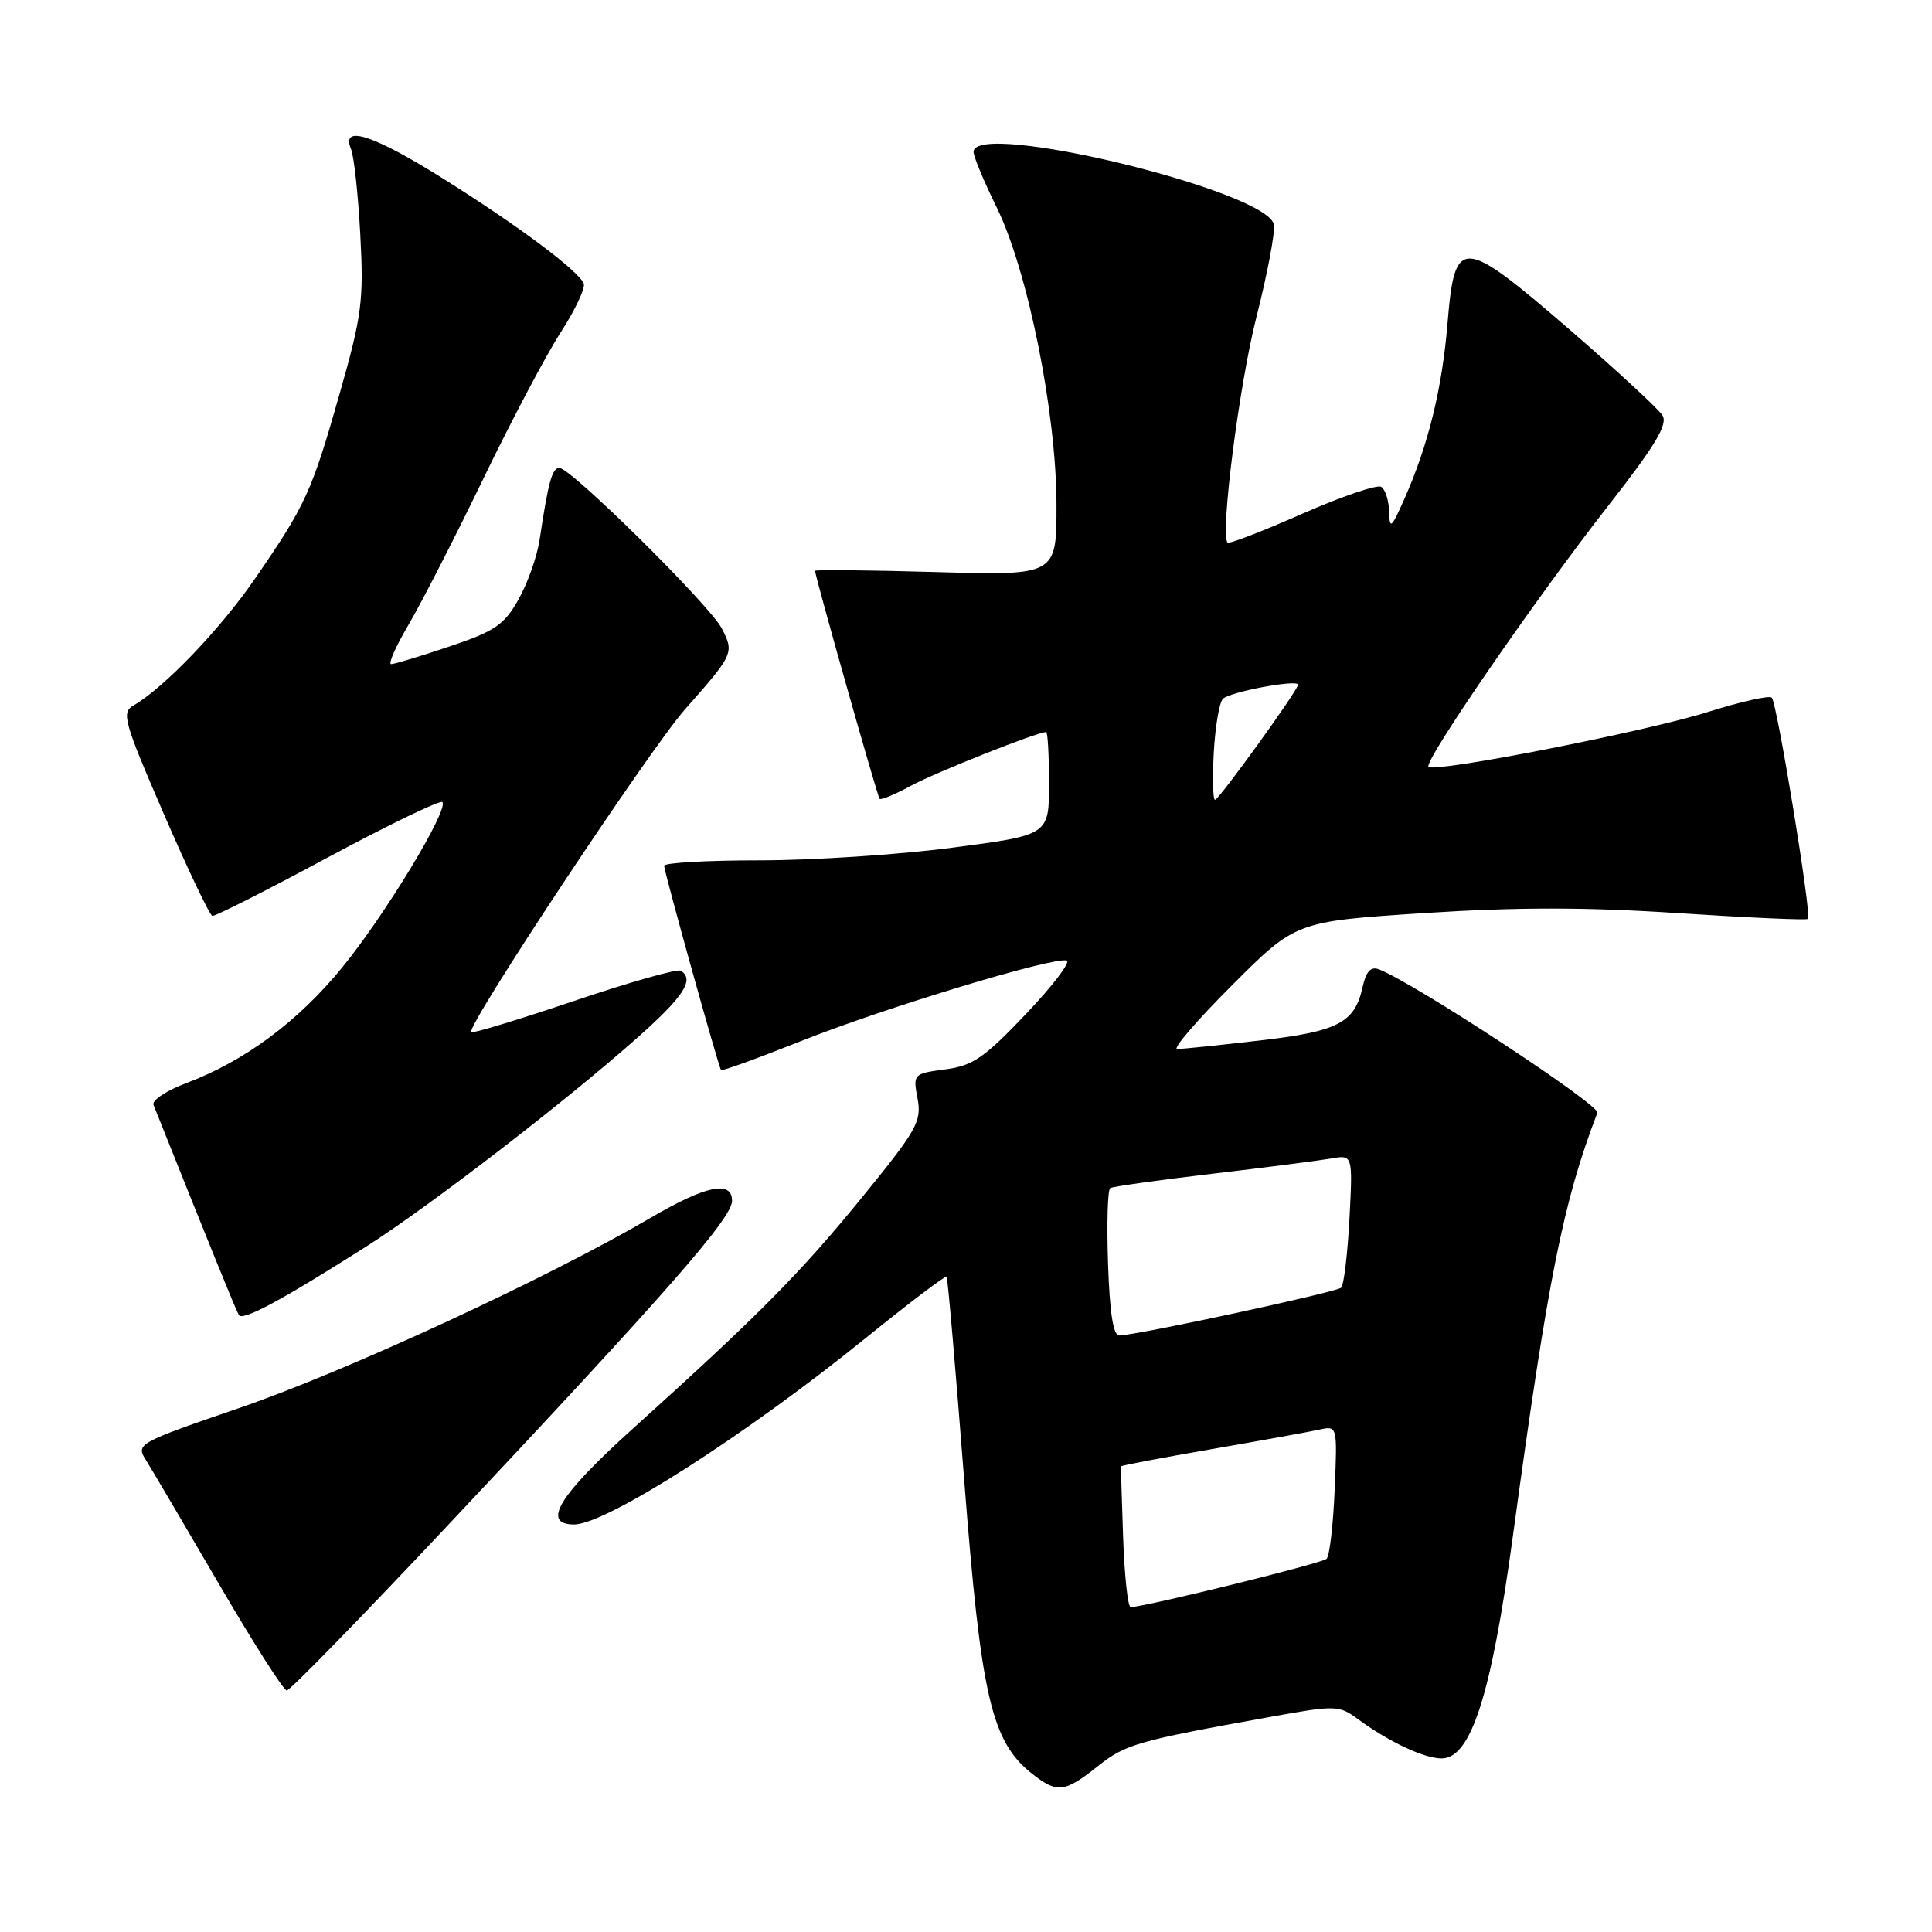 <?xml version="1.0" encoding="UTF-8" standalone="no"?>
<!DOCTYPE svg PUBLIC "-//W3C//DTD SVG 1.1//EN" "http://www.w3.org/Graphics/SVG/1.1/DTD/svg11.dtd" >
<svg xmlns="http://www.w3.org/2000/svg" xmlns:xlink="http://www.w3.org/1999/xlink" version="1.1" viewBox="0 0 256 256">
 <g >
 <path fill="currentColor"
d=" M 145.43 234.06 C 149.13 231.11 150.59 230.69 168.42 227.48 C 177.00 225.93 177.43 225.95 179.92 227.78 C 183.96 230.77 188.70 233.00 191.01 233.00 C 194.91 233.00 197.60 224.62 200.47 203.50 C 205.12 169.34 207.13 159.24 211.66 147.45 C 212.05 146.43 187.38 130.23 182.71 128.44 C 181.63 128.03 181.00 128.72 180.54 130.83 C 179.50 135.54 177.29 136.68 166.83 137.88 C 161.51 138.50 156.63 139.00 155.98 139.00 C 155.33 139.00 158.60 135.20 163.25 130.55 C 171.70 122.10 171.70 122.10 188.66 120.99 C 201.06 120.19 210.14 120.19 222.43 121.00 C 231.67 121.60 239.38 121.95 239.57 121.76 C 240.07 121.26 235.47 93.14 234.77 92.44 C 234.45 92.12 230.66 92.97 226.34 94.33 C 218.14 96.92 190.10 102.43 189.28 101.61 C 188.60 100.93 203.51 79.27 213.07 67.05 C 219.34 59.04 221.02 56.24 220.29 55.05 C 219.77 54.20 214.24 49.09 208.01 43.70 C 193.65 31.30 192.77 31.25 191.81 42.77 C 191.09 51.51 189.26 58.98 186.07 66.15 C 184.35 70.02 184.13 70.20 184.07 67.81 C 184.03 66.33 183.56 64.84 183.02 64.51 C 182.48 64.18 177.75 65.79 172.50 68.10 C 167.26 70.41 162.82 72.12 162.65 71.90 C 161.68 70.68 164.20 51.02 166.46 42.11 C 167.91 36.40 168.97 30.85 168.80 29.78 C 168.11 25.32 129.00 15.84 129.00 20.13 C 129.00 20.75 130.38 24.05 132.06 27.47 C 136.18 35.84 139.98 54.71 139.99 66.88 C 140.00 76.26 140.00 76.26 124.00 75.80 C 115.20 75.55 108.00 75.47 108.00 75.64 C 108.00 76.35 116.26 105.53 116.55 105.85 C 116.72 106.04 118.59 105.27 120.68 104.13 C 123.91 102.37 137.43 97.00 138.62 97.00 C 138.83 97.00 139.00 100.07 139.00 103.82 C 139.00 110.65 139.00 110.65 126.20 112.32 C 119.16 113.25 107.68 114.00 100.70 114.00 C 93.71 114.00 88.00 114.32 88.00 114.72 C 88.00 115.49 95.19 141.30 95.54 141.79 C 95.66 141.95 100.42 140.22 106.13 137.95 C 117.19 133.54 139.68 126.73 141.34 127.28 C 141.90 127.47 139.46 130.66 135.92 134.38 C 130.41 140.18 128.89 141.22 125.23 141.70 C 121.02 142.26 120.97 142.31 121.58 145.57 C 122.15 148.59 121.50 149.73 114.20 158.69 C 105.95 168.80 100.52 174.28 83.75 189.40 C 74.03 198.17 71.70 202.00 76.08 202.00 C 80.31 202.00 98.96 190.07 114.81 177.22 C 120.51 172.61 125.29 168.98 125.43 169.17 C 125.58 169.35 126.63 181.47 127.76 196.11 C 129.99 224.86 131.36 230.78 136.77 235.04 C 140.08 237.64 141.06 237.53 145.43 234.06 Z  M 59.21 202.25 C 88.46 171.15 97.00 161.40 97.00 159.12 C 97.00 156.36 93.54 157.08 86.26 161.34 C 72.55 169.37 45.90 181.70 31.73 186.56 C 18.37 191.14 17.99 191.34 19.29 193.39 C 20.02 194.55 24.36 201.91 28.93 209.75 C 33.50 217.59 37.58 224.00 38.00 224.00 C 38.42 224.00 47.97 214.21 59.21 202.25 Z  M 48.50 165.19 C 56.74 159.96 74.69 146.15 84.25 137.68 C 90.60 132.07 92.09 129.79 90.20 128.62 C 89.75 128.35 83.40 130.15 76.09 132.62 C 68.77 135.09 62.62 136.96 62.43 136.77 C 61.72 136.06 86.06 99.32 90.76 94.00 C 97.21 86.70 97.31 86.50 95.64 83.27 C 94.04 80.18 75.65 62.00 74.12 62.00 C 73.16 62.00 72.65 63.85 71.50 71.52 C 71.17 73.73 69.91 77.29 68.70 79.43 C 66.80 82.81 65.57 83.64 59.56 85.66 C 55.74 86.95 52.26 88.00 51.83 88.00 C 51.40 88.00 52.45 85.64 54.15 82.75 C 55.85 79.86 60.29 71.20 64.01 63.50 C 67.73 55.80 72.35 47.05 74.28 44.07 C 76.21 41.08 77.59 38.15 77.35 37.57 C 76.63 35.86 68.74 29.96 58.85 23.75 C 49.46 17.85 45.14 16.45 46.51 19.75 C 46.91 20.71 47.46 25.83 47.74 31.11 C 48.21 39.82 47.95 41.81 45.02 52.11 C 41.30 65.19 40.52 66.90 33.78 76.69 C 29.17 83.39 21.71 91.17 17.65 93.50 C 16.07 94.41 16.44 95.70 21.71 107.86 C 24.89 115.21 27.79 121.29 28.14 121.36 C 28.49 121.44 35.37 117.96 43.43 113.62 C 51.49 109.29 58.32 105.99 58.61 106.28 C 59.53 107.20 51.04 121.22 45.34 128.20 C 39.46 135.38 32.42 140.60 24.70 143.51 C 22.06 144.50 20.10 145.80 20.34 146.40 C 27.78 165.04 31.27 173.63 31.65 174.25 C 32.16 175.07 37.33 172.29 48.50 165.19 Z  M 148.82 203.75 C 148.64 198.66 148.52 194.41 148.54 194.30 C 148.56 194.18 153.96 193.16 160.54 192.02 C 167.12 190.88 173.56 189.71 174.85 189.43 C 177.20 188.91 177.21 188.93 176.85 197.37 C 176.66 202.03 176.18 206.16 175.78 206.55 C 175.20 207.14 152.20 212.81 149.82 212.96 C 149.45 212.98 149.00 208.84 148.82 203.75 Z  M 146.82 167.40 C 146.64 162.12 146.77 157.63 147.11 157.43 C 147.44 157.22 153.52 156.37 160.61 155.53 C 167.70 154.70 174.79 153.78 176.38 153.51 C 179.25 153.00 179.25 153.00 178.81 161.49 C 178.56 166.15 178.07 170.26 177.72 170.62 C 177.12 171.22 150.94 176.86 148.32 176.96 C 147.51 176.99 147.04 173.97 146.82 167.40 Z  M 160.83 99.75 C 161.02 96.31 161.56 93.09 162.04 92.60 C 162.92 91.68 172.00 89.98 172.00 90.73 C 172.00 91.44 161.53 105.95 161.00 105.98 C 160.72 105.99 160.65 103.19 160.83 99.75 Z "/>
</g>
</svg>